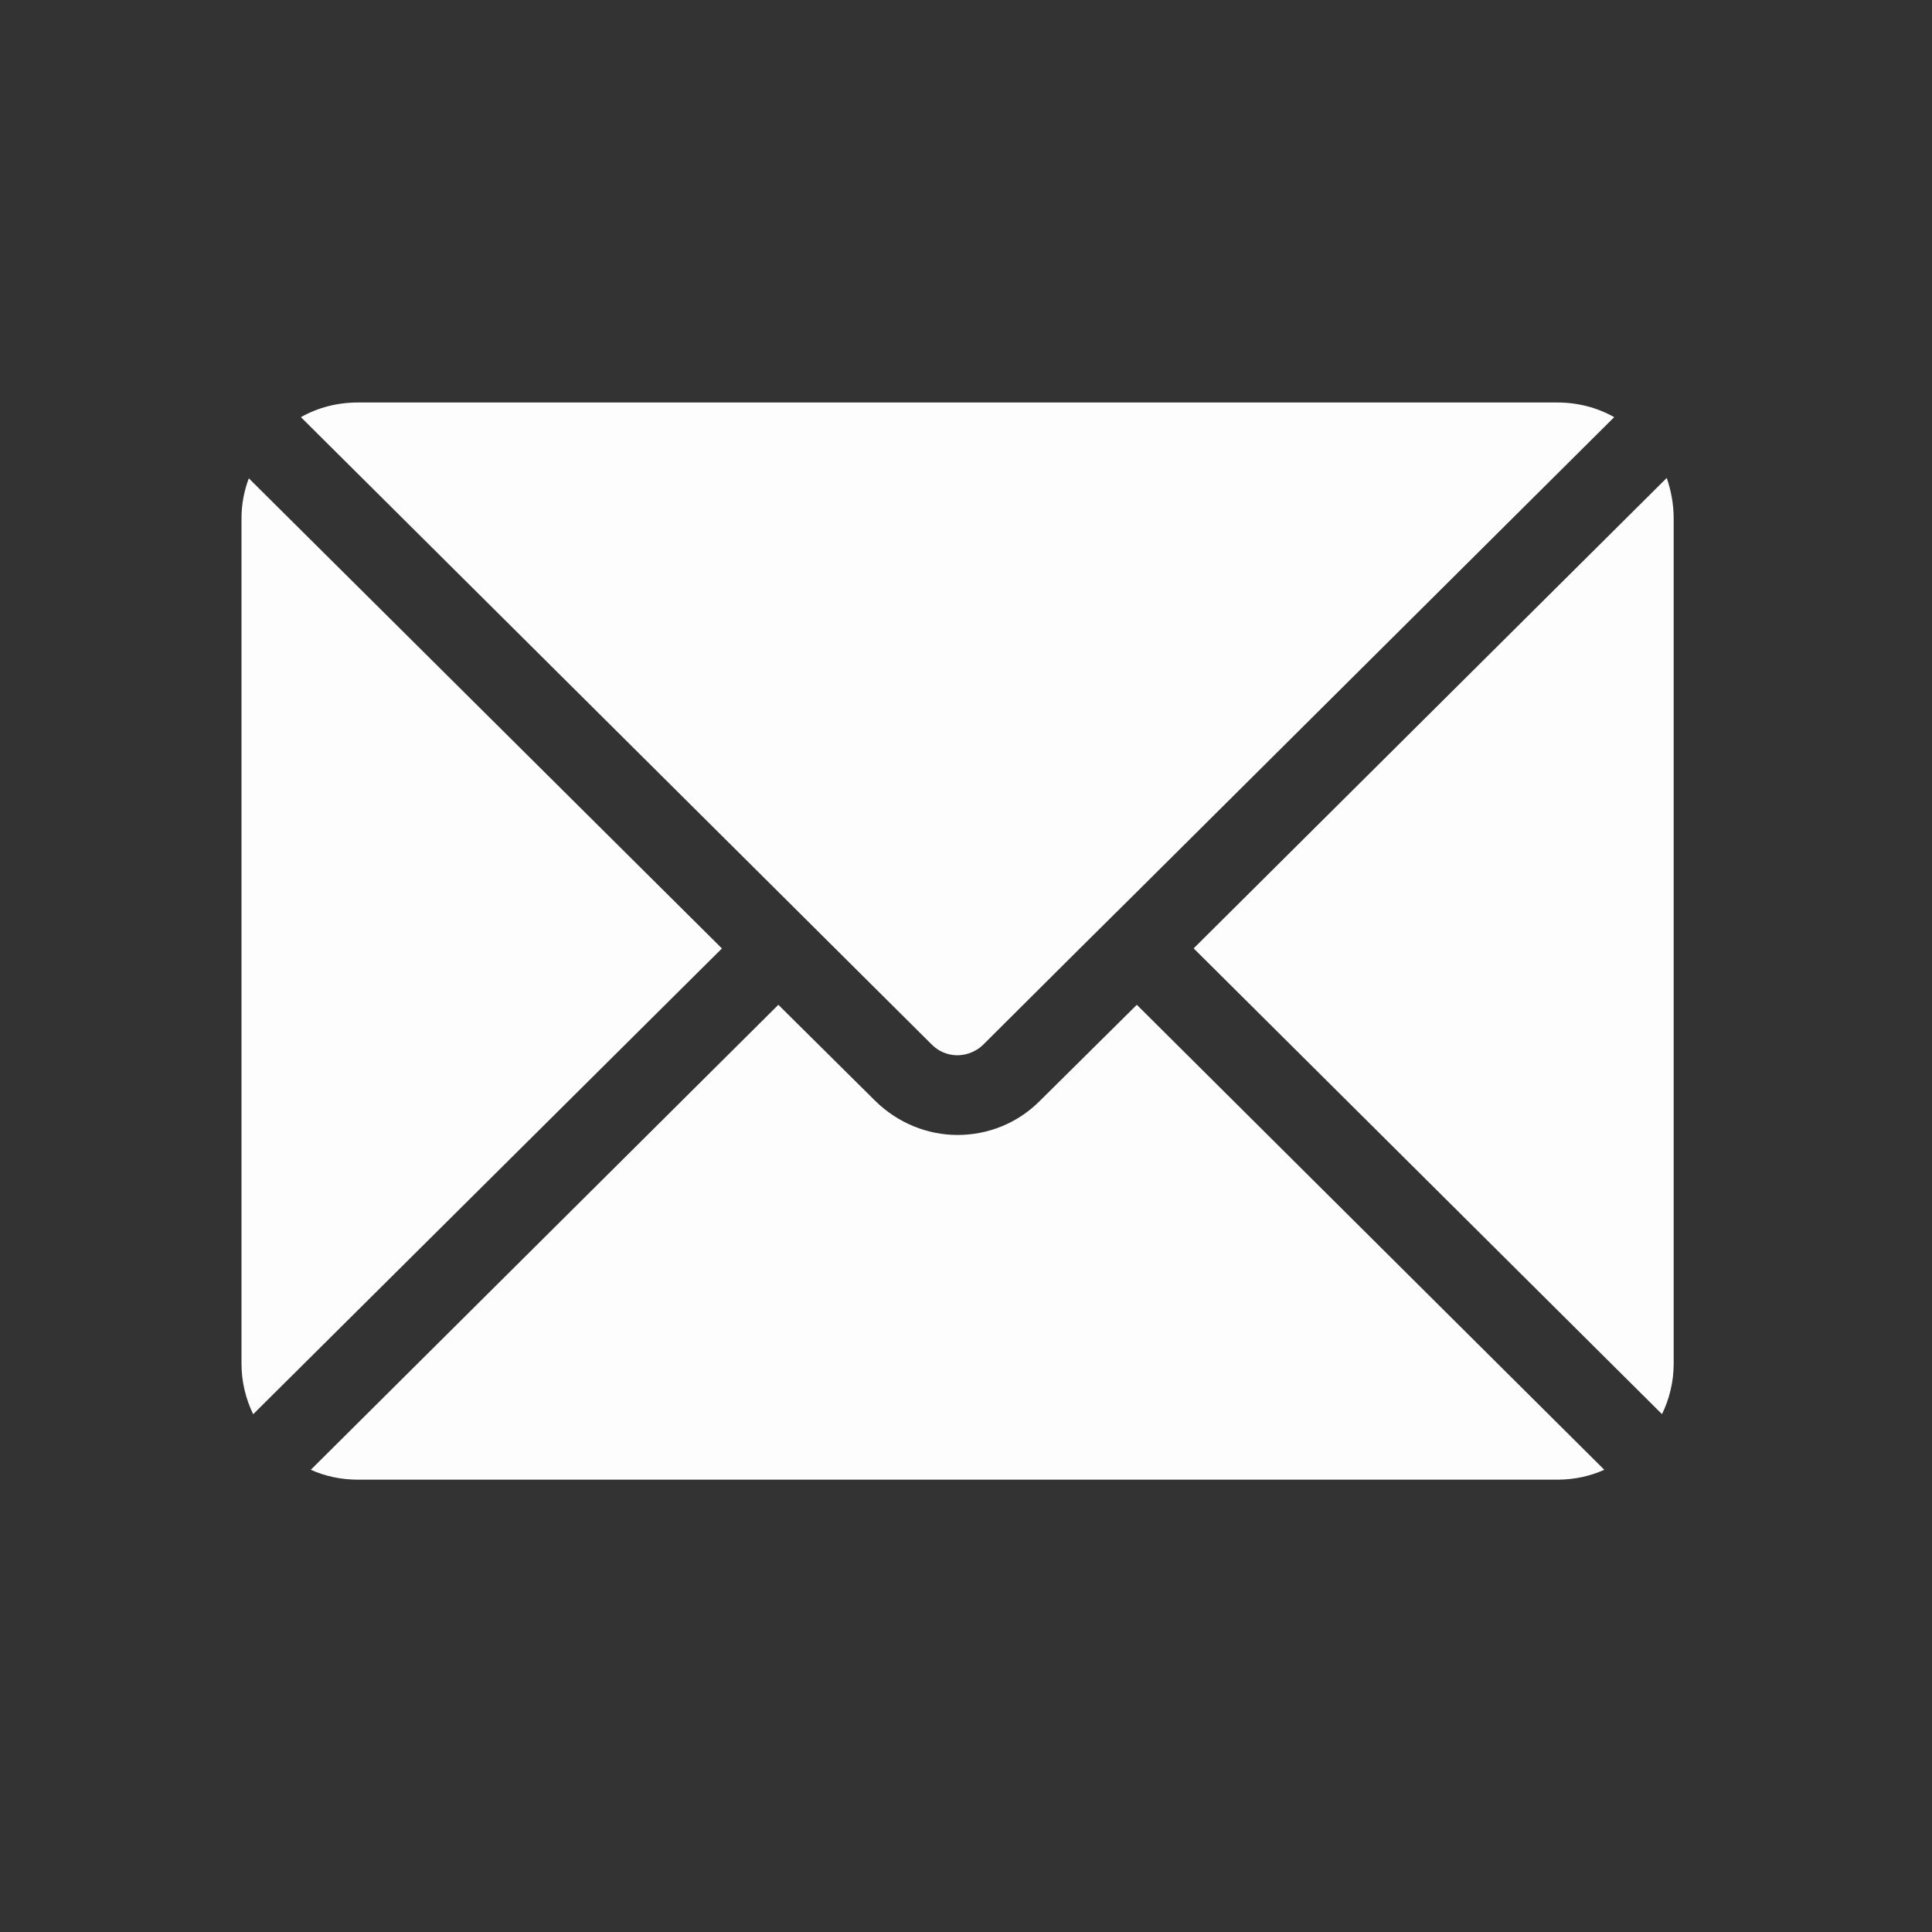 <?xml version="1.0" encoding="UTF-8"?> <svg xmlns="http://www.w3.org/2000/svg" width="24" height="24" viewBox="0 0 24 24" fill="none"><rect x="0" y="0" width="24" height="24" fill="#333333" stroke="none"/> <path d="M9.669 11.08L3.738 5.182C3.947 5.064 4.188 5 4.445 5H19.346C19.602 5 19.843 5.064 20.052 5.182L14.122 11.08L13.415 11.781L12.216 12.975C12.104 13.087 11.965 13.109 11.895 13.109C11.826 13.109 11.692 13.093 11.574 12.975L9.669 11.08Z" fill="#FDFDFD"></path> <path d="M8.968 11.782L3.145 17.568C3.054 17.38 3 17.166 3 16.941V6.44C3 6.264 3.032 6.098 3.091 5.942L8.968 11.782Z" fill="#FDFDFD"></path> <path d="M14.122 12.482L19.929 18.258C19.752 18.338 19.554 18.381 19.346 18.381H4.445C4.236 18.381 4.038 18.338 3.861 18.258L9.669 12.482L10.873 13.676C11.156 13.954 11.526 14.099 11.895 14.099C12.264 14.099 12.634 13.96 12.917 13.676L14.122 12.482Z" fill="#FDFDFD"></path> <path d="M20.791 6.44V16.941C20.791 17.166 20.737 17.38 20.646 17.567L14.828 11.781L20.705 5.937C20.759 6.097 20.791 6.263 20.791 6.44Z" fill="#FDFDFD"></path> </svg> 